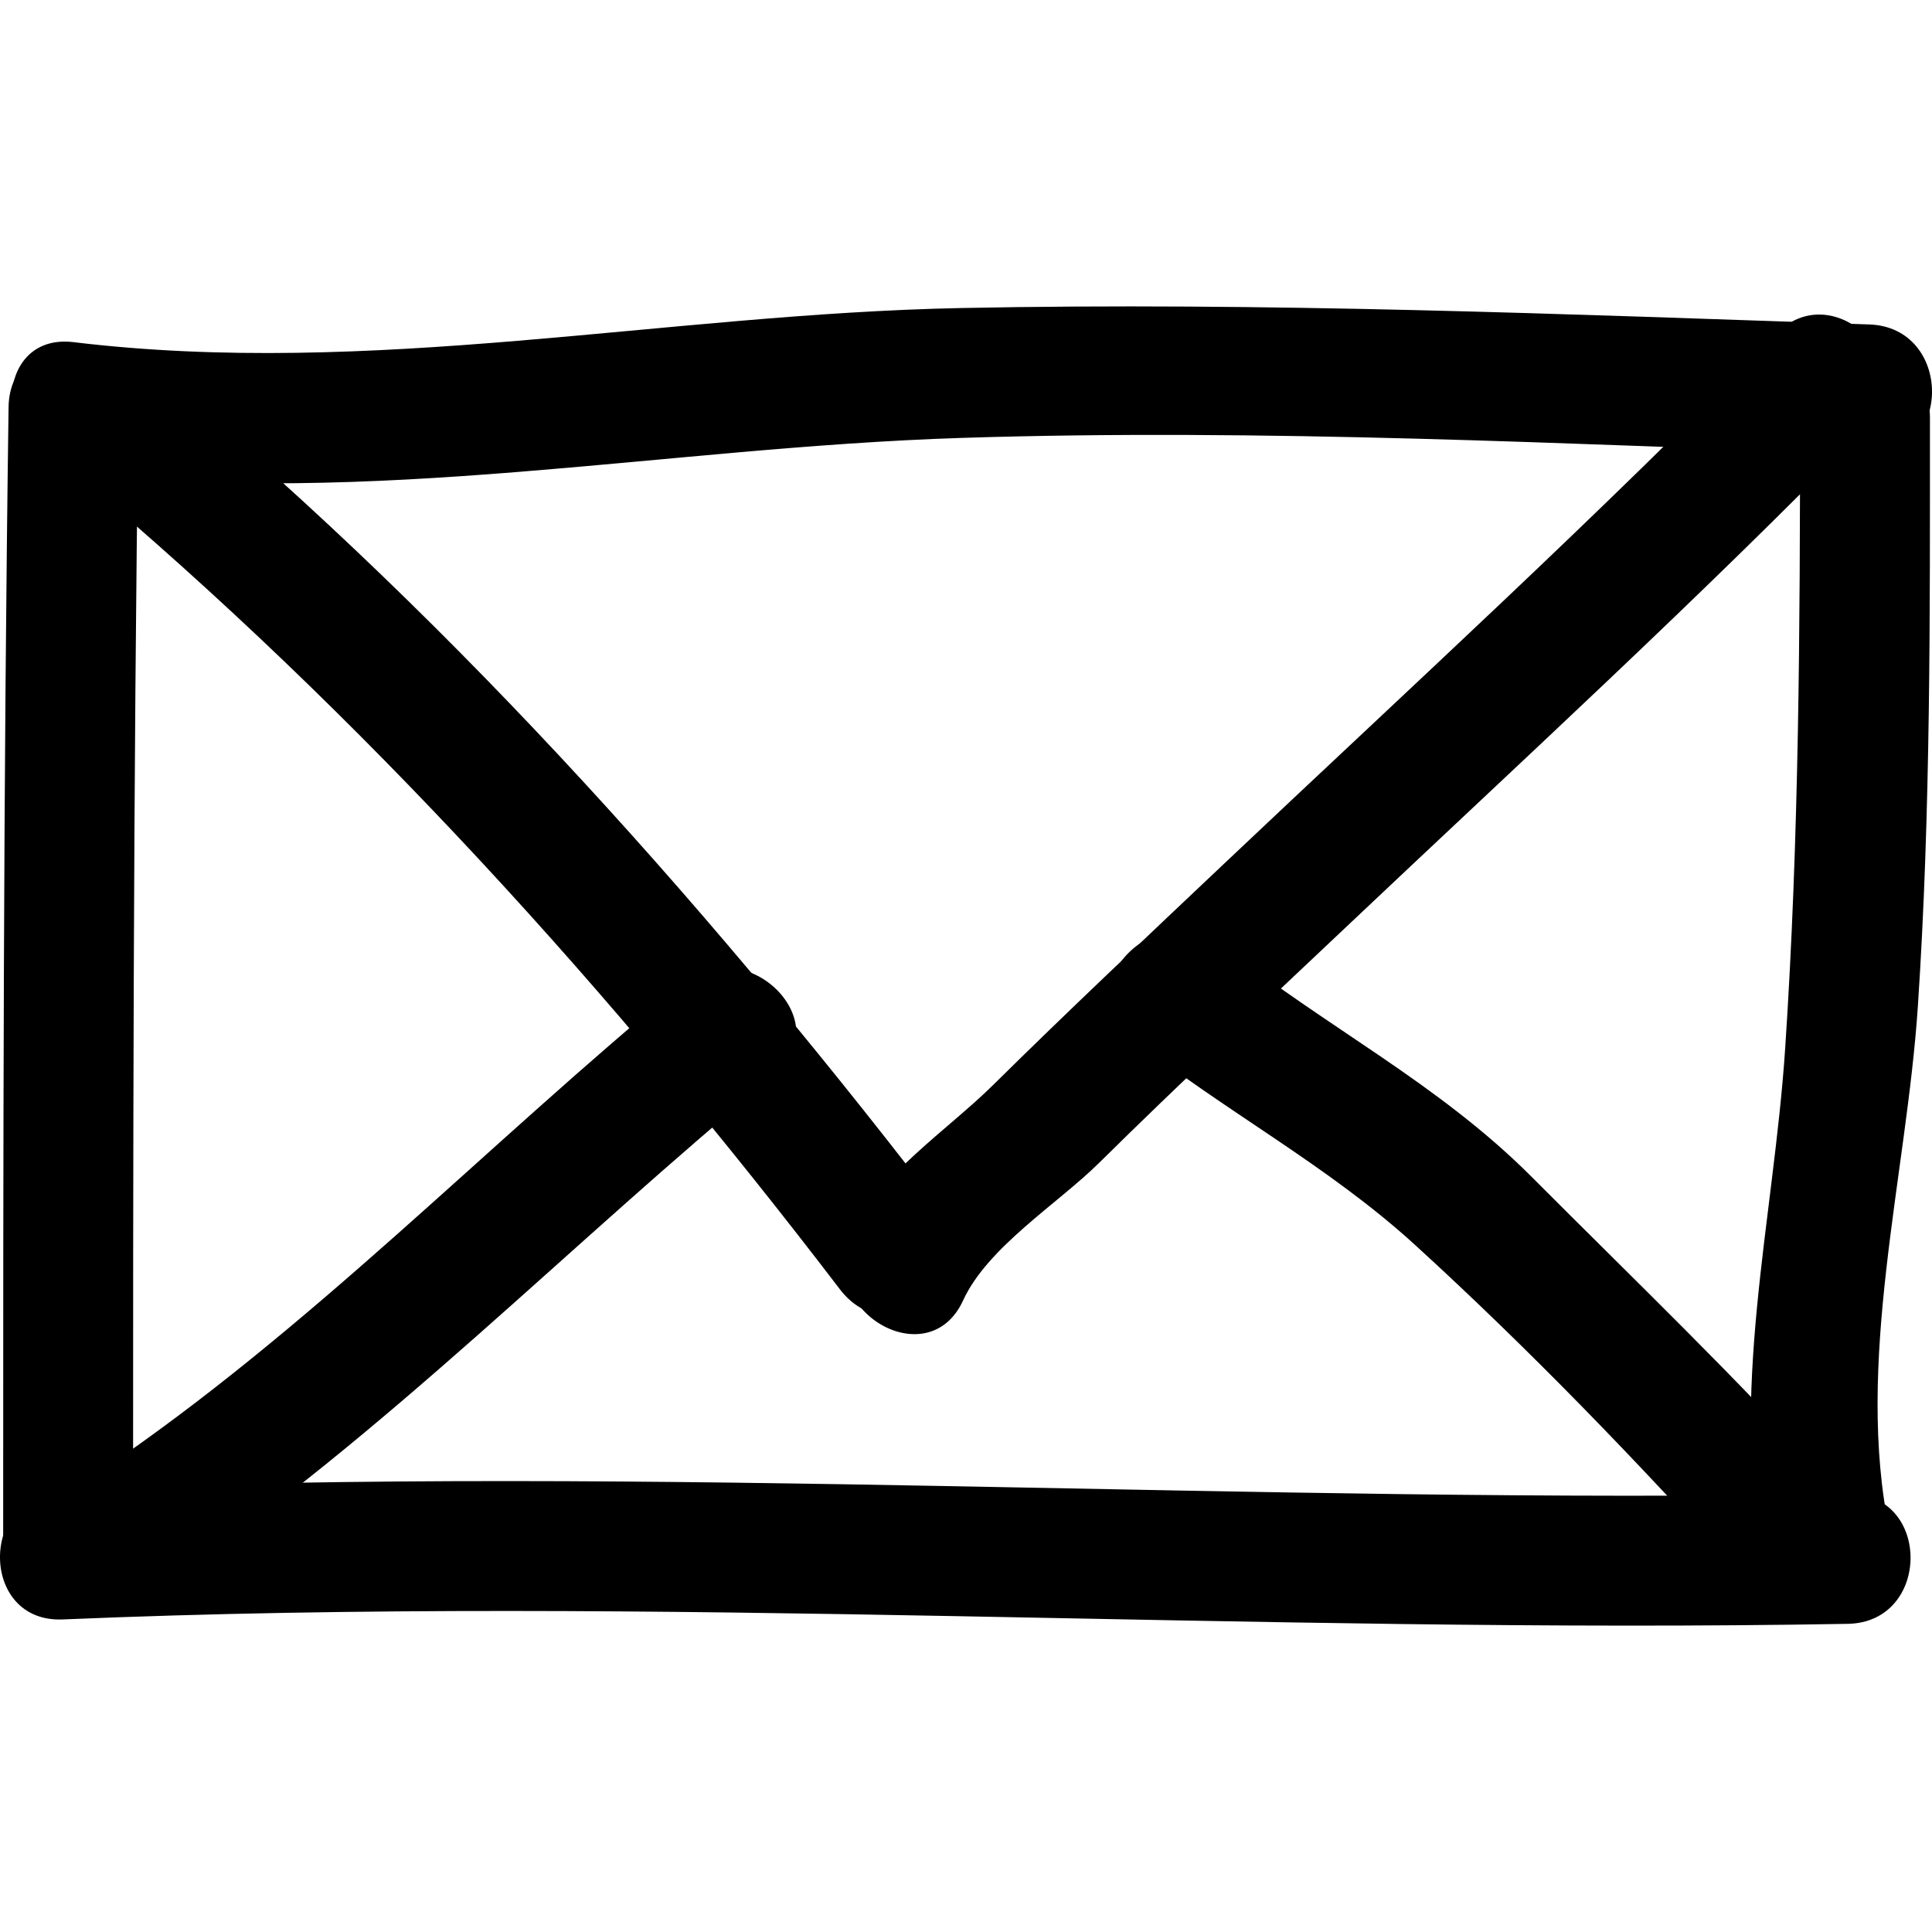 <!-- Generated by IcoMoon.io -->
<svg version="1.1" xmlns="http://www.w3.org/2000/svg" width="64" height="64" viewBox="0 0 64 64">
<path d="M0.284 13.485c-0.174 12.49-0.179 24.981-0.179 37.471 0 2.775 4.303 2.775 4.303 0 0-12.491 0.005-24.981 0.179-37.471 0.039-2.776-4.264-2.773-4.303 0v0z"></path>
<path d="M2.436 15.637c9.833 1.188 19.574-0.815 29.395-1.13 10.023-0.322 20.076 0.204 30.091 0.544 2.776 0.094 2.767-4.209 0-4.303-10.029-0.34-20.055-0.746-30.091-0.544-9.843 0.199-19.535 2.321-29.395 1.13-2.751-0.332-2.719 3.974 0 4.303v0z"></path>
<path d="M2.077 53.646c19.709-0.834 39.418 0.493 59.132 0.146 2.772-0.049 2.776-4.352 0-4.303-19.714 0.347-39.423-0.98-59.132-0.146-2.764 0.117-2.775 4.42 0 4.303v0z"></path>
<path d="M59.629 13.844c-0.001 6.969-0.030 13.932-0.493 20.888-0.379 5.706-1.883 11.466-0.686 17.154 0.571 2.715 4.719 1.563 4.149-1.144-1.173-5.572 0.558-11.782 0.932-17.396 0.432-6.489 0.4-13.004 0.401-19.504 0-2.774-4.303-2.774-4.303 0.001v0z"></path>
<path d="M2.528 15.723c9.477 7.956 17.799 17.175 25.302 26.996 1.66 2.174 5.401 0.034 3.716-2.172-7.732-10.121-16.203-19.664-25.975-27.866-2.11-1.771-5.17 1.256-3.042 3.042v0z"></path>
<path d="M31.904 43.078c0.811-1.766 3.134-3.201 4.504-4.555 2.679-2.648 5.433-5.213 8.171-7.802 5.781-5.468 11.733-10.914 17.288-16.611 1.938-1.986-1.102-5.032-3.042-3.042-5.869 6.016-12.16 11.758-18.267 17.535-2.572 2.433-5.146 4.855-7.665 7.344-1.526 1.508-3.786 2.958-4.705 4.96-1.148 2.503 2.559 4.691 3.716 2.172v0z"></path>
<path d="M5.494 52.455c7.279-4.92 13.391-11.269 20.157-16.831 2.146-1.763-0.917-4.789-3.042-3.042-6.478 5.324-12.319 11.449-19.286 16.158-2.285 1.544-0.135 5.274 2.171 3.715v0z"></path>
<path d="M37.489 34.369c3.057 2.435 6.473 4.21 9.393 6.877 3.787 3.457 7.438 7.241 10.866 11.052 1.86 2.067 4.892-0.986 3.042-3.042-3.202-3.559-6.668-6.875-10.046-10.265-3.1-3.111-6.84-4.978-10.214-7.663-2.147-1.71-5.213 1.315-3.042 3.042v0z"></path>
</svg>
